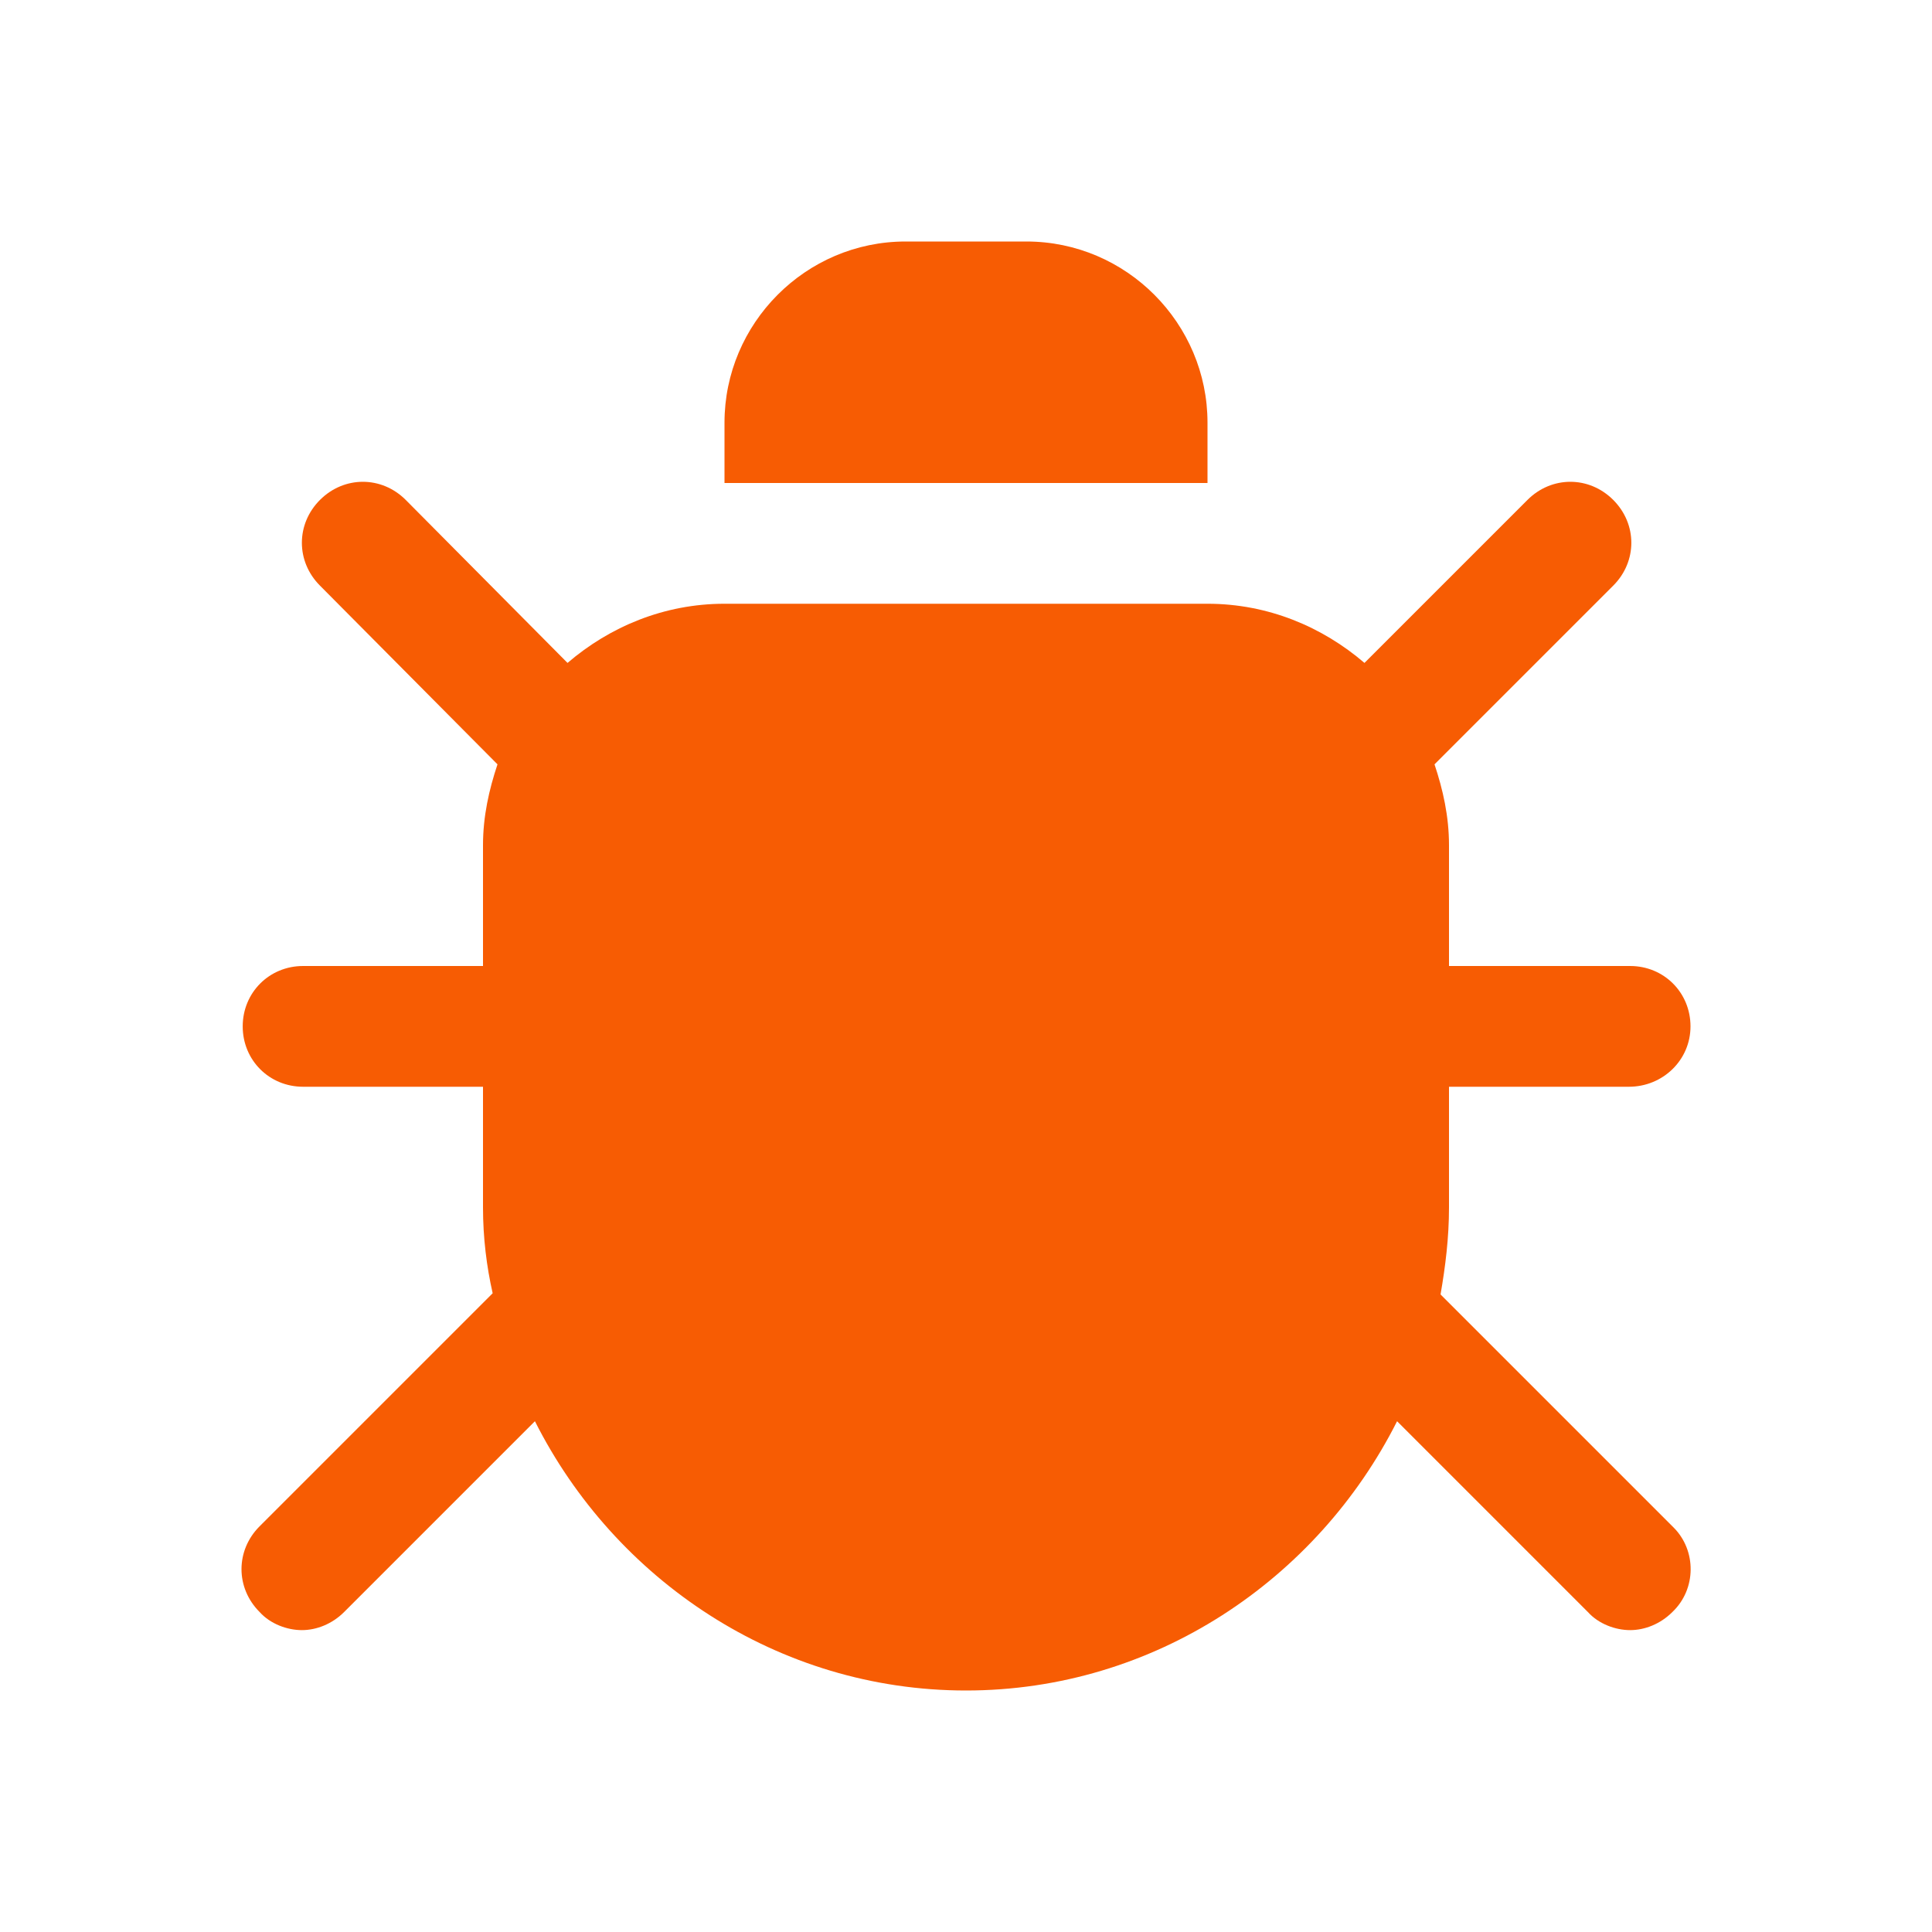 <svg xmlns="http://www.w3.org/2000/svg" viewBox="0 0 16 16" width="16" height="16">
<cis-name>bug</cis-name>
<cis-semantic>warning</cis-semantic>
<path id="bug_3_" fill="#F75C03" d="M13.85,13.35c-0.1,0.1-0.23,0.15-0.35,0.15s-0.26-0.05-0.35-0.15l-1.58-1.58
	C10.91,13.08,9.56,14,8,14s-2.91-0.92-3.57-2.23l-1.58,1.58c-0.1,0.1-0.23,0.15-0.35,0.15s-0.26-0.05-0.35-0.15
	c-0.2-0.2-0.2-0.51,0-0.71l1.93-1.93C4.03,10.49,4,10.25,4,10V9H2.51c-0.28,0-0.5-0.22-0.5-0.5S2.23,8,2.51,8H4l0-1
	c0-0.24,0.05-0.46,0.12-0.67L2.65,4.85c-0.2-0.2-0.2-0.51,0-0.71s0.51-0.2,0.71,0L4.7,5.49C5.05,5.19,5.5,5,6,5h4
	c0.5,0,0.95,0.19,1.3,0.49l1.35-1.35c0.2-0.2,0.51-0.2,0.71,0s0.2,0.51,0,0.71l-1.48,1.48C11.95,6.54,12,6.76,12,7l0,1h1.5
	c0.28,0,0.5,0.22,0.5,0.5S13.77,9,13.49,9H12v1c0,0.25-0.03,0.49-0.07,0.72l1.93,1.93C14.05,12.84,14.05,13.16,13.85,13.35z M10,3.5
	C10,2.68,9.33,2,8.5,2h-1C6.67,2,6,2.68,6,3.5V4h4V3.5z"/>
</svg>
